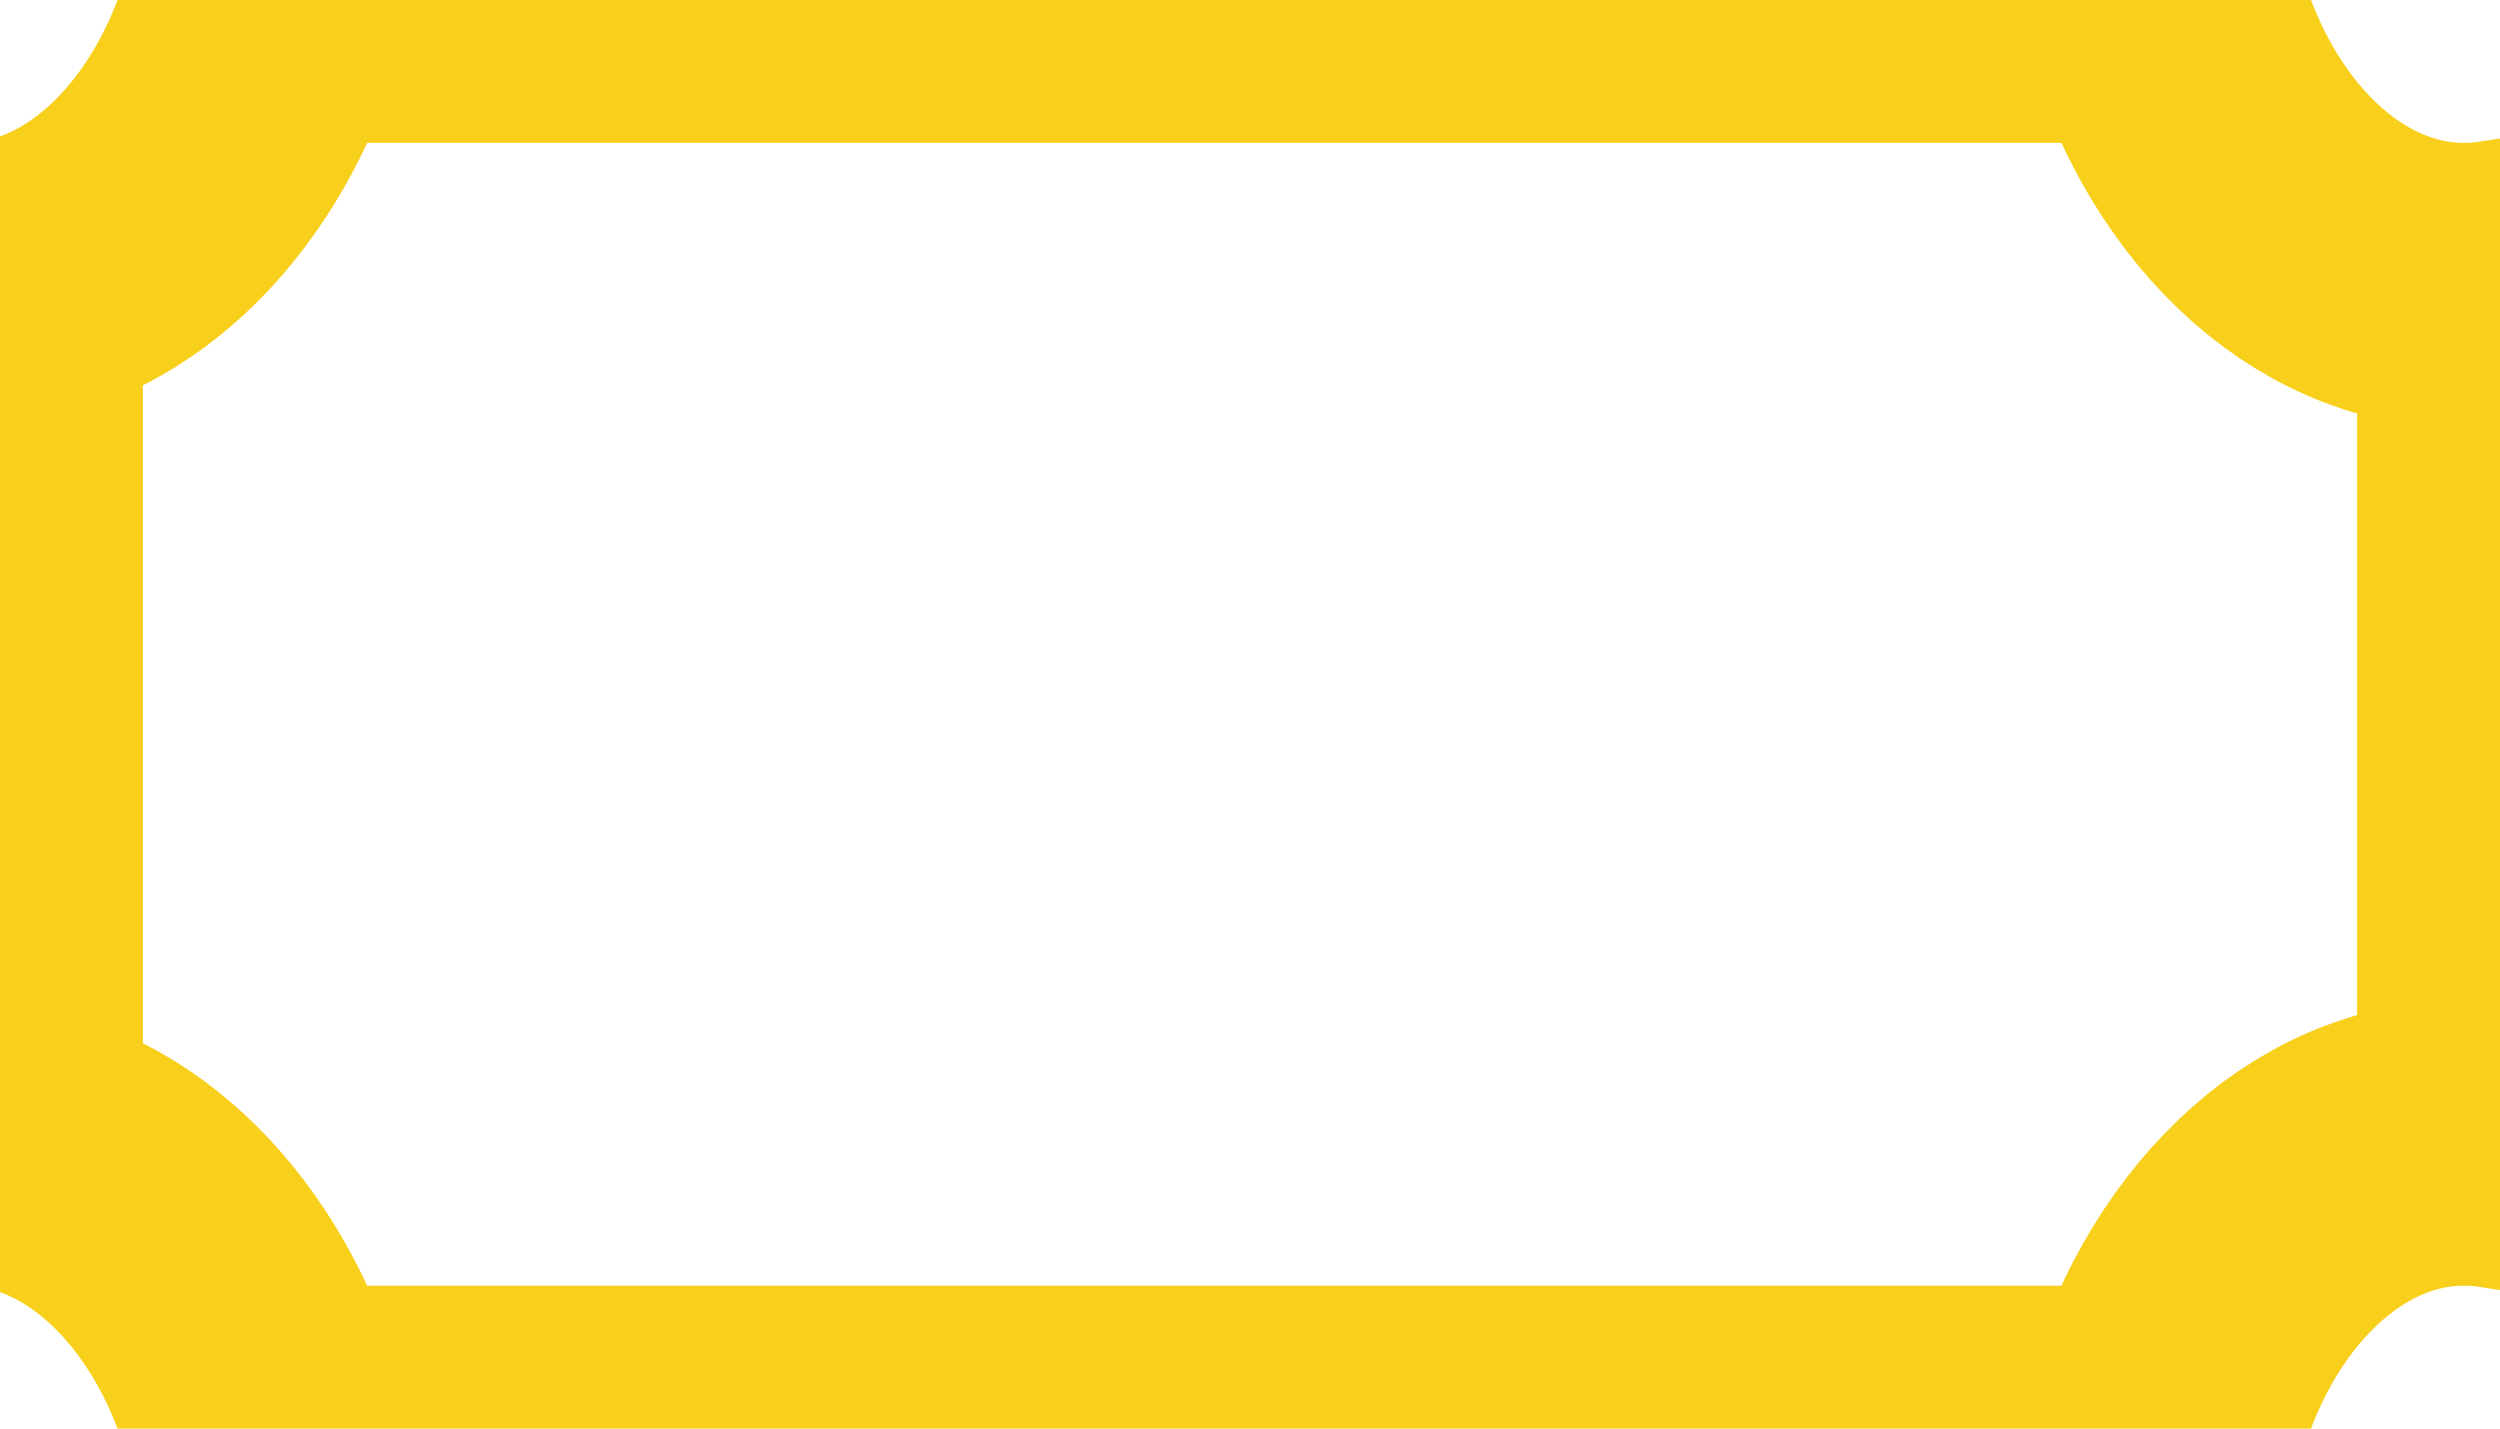 <?xml version="1.0" encoding="UTF-8" standalone="no"?>
<svg width="35px" height="20px" viewBox="0 0 35 20" version="1.1" xmlns="http://www.w3.org/2000/svg" xmlns:xlink="http://www.w3.org/1999/xlink" xmlns:sketch="http://www.bohemiancoding.com/sketch/ns">
    <!-- Generator: Sketch 3.0.1 (7597) - http://www.bohemiancoding.com/sketch -->
    <title>imdb 2</title>
    <description>Created with Sketch.</description>
    <defs></defs>
    <g id="Movie-Screen" stroke="none" stroke-width="1" fill="none" fill-rule="evenodd" sketch:type="MSPage">
        <g id="Desktop" sketch:type="MSArtboardGroup" transform="translate(-253, -401)" stroke="#F8D01C" stroke-width="4">
            <path d="M253,417.037 L253,404.963 L253,404.963 C254.739,404.707 256.179,403.129 256.744,401 L283.256,401 C283.874,403.33 285.541,405 287.5,405 C287.669,405 287.836,404.988 288,404.963 L288,404.963 L288,417.037 L288,417.037 C287.836,417.012 287.669,417 287.5,417 C285.541,417 283.874,418.67 283.256,421 L256.744,421 C256.179,418.871 254.739,417.293 253,417.037 Z" id="imdb-2" sketch:type="MSShapeGroup"></path>
        </g>
    </g>
</svg>